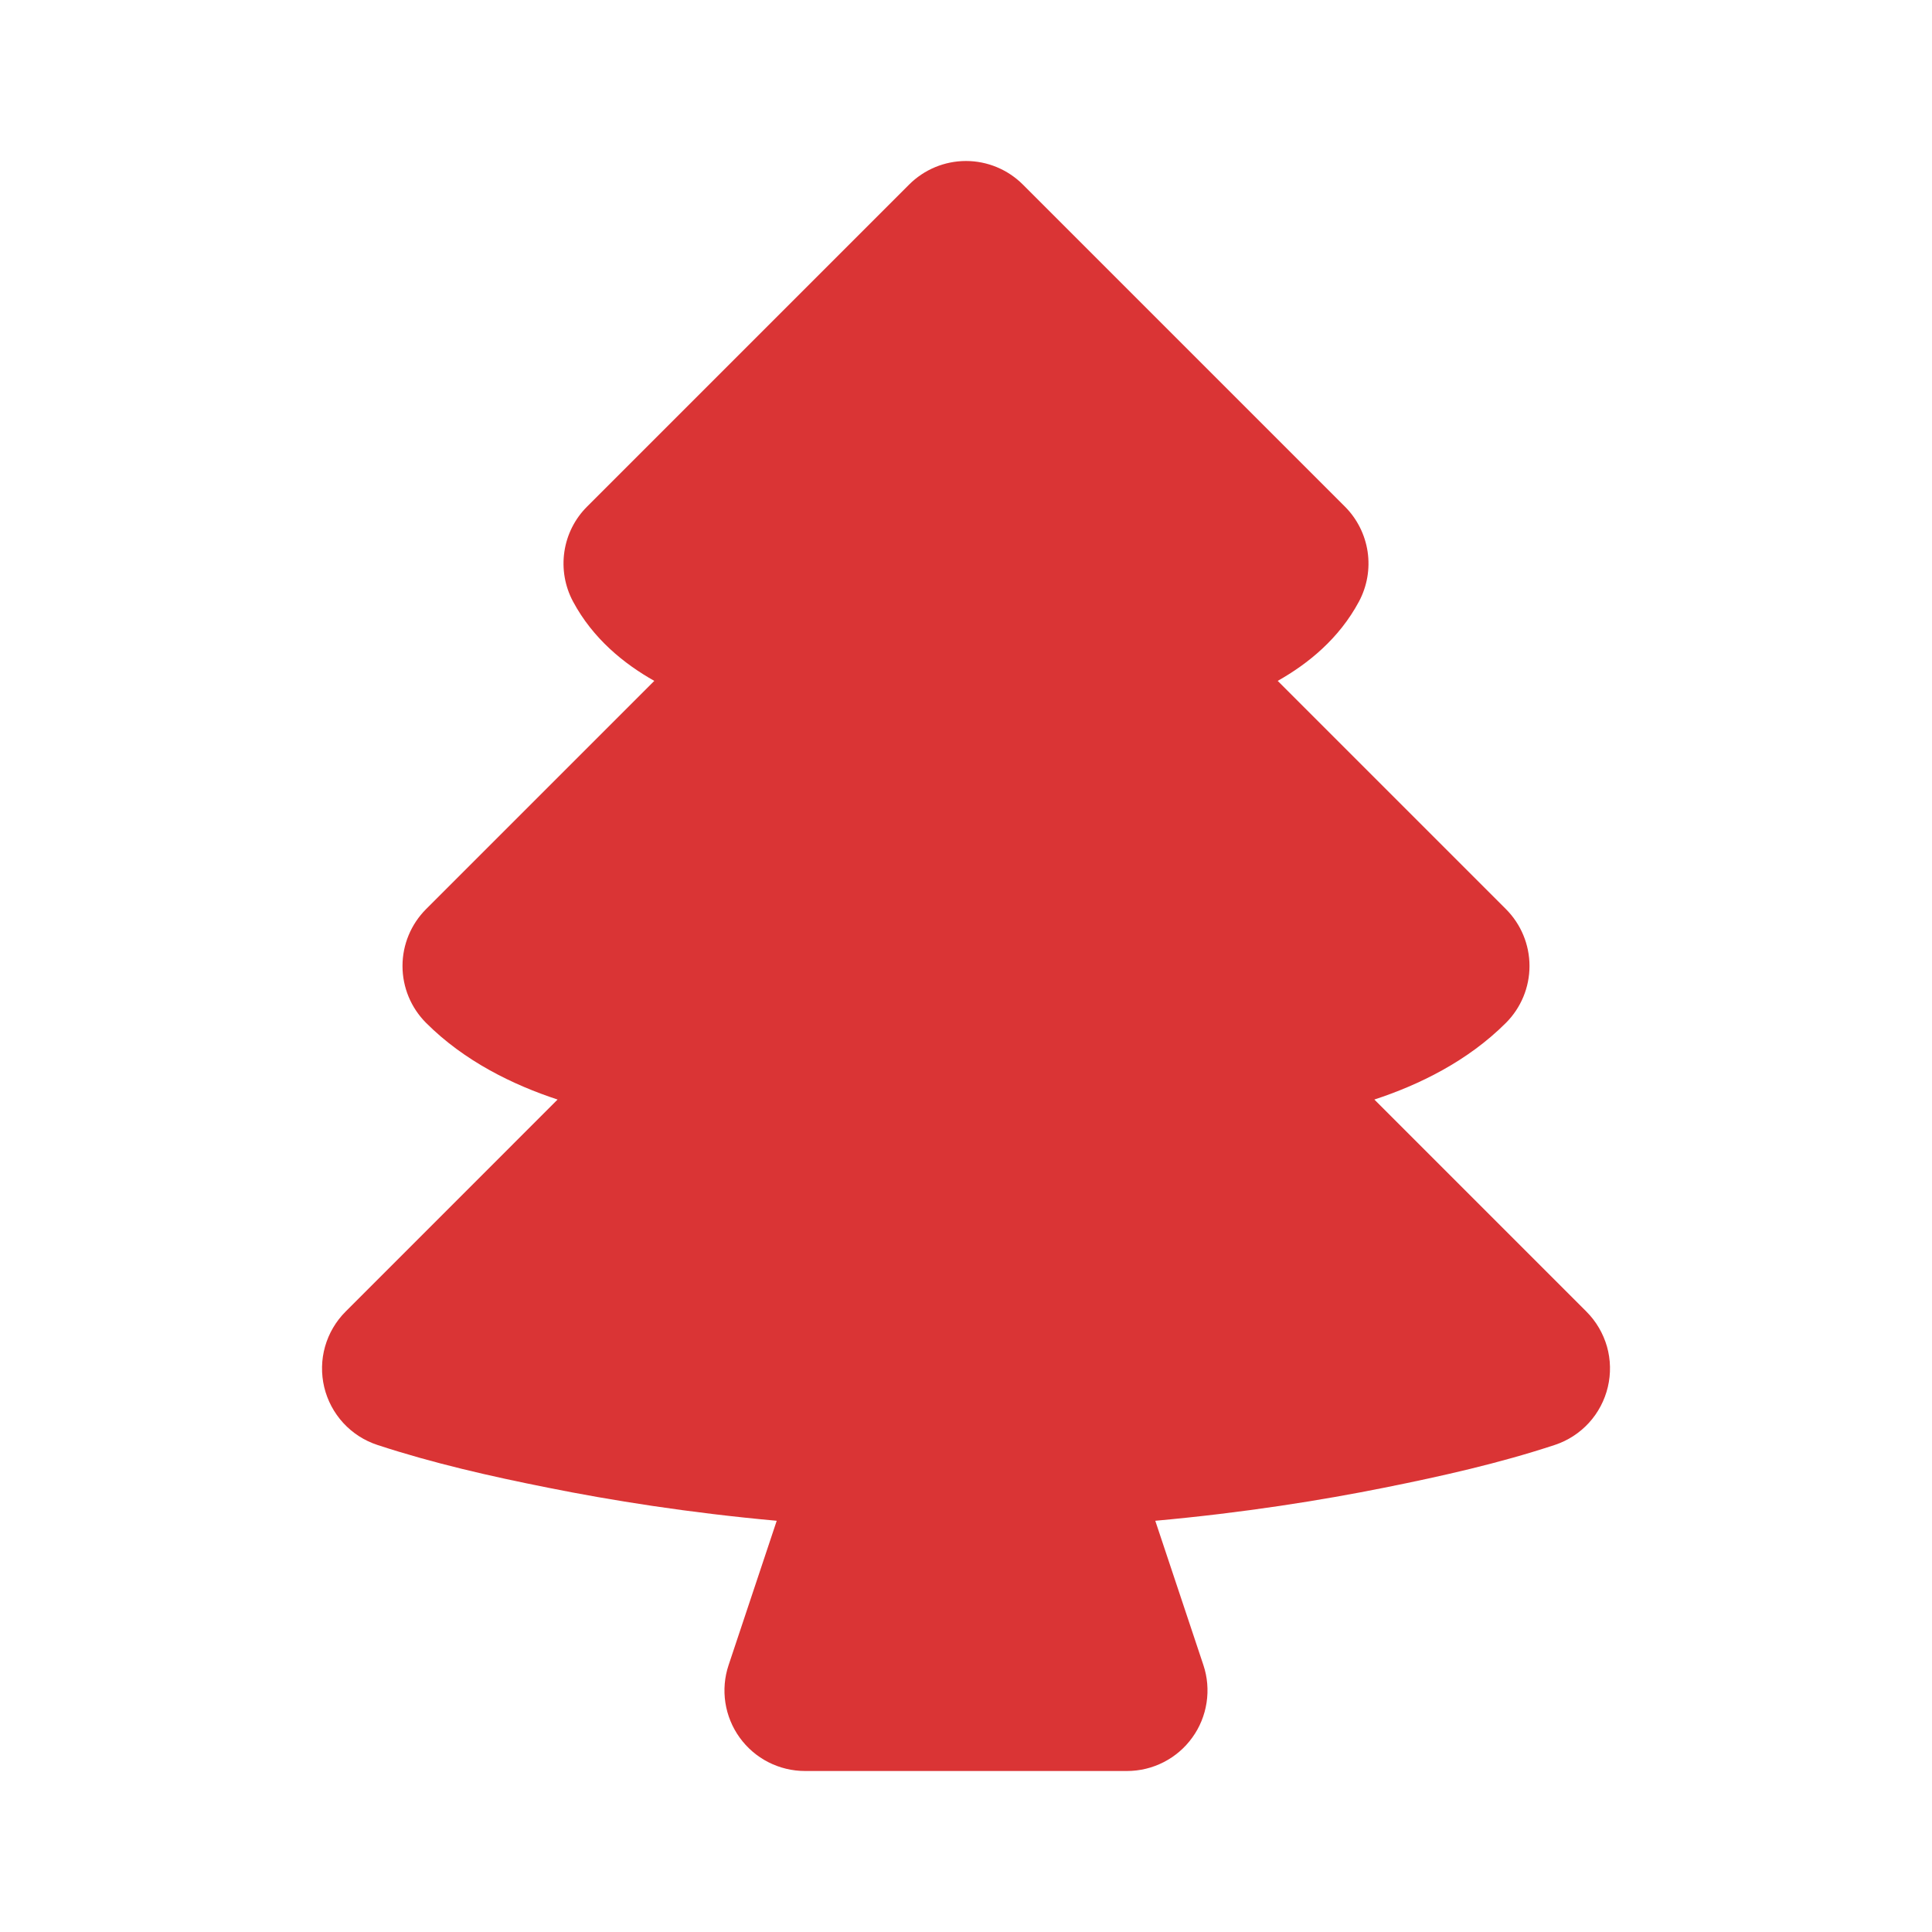 <svg width="33" height="33" viewBox="0 0 33 33" fill="none" xmlns="http://www.w3.org/2000/svg">
<path d="M17.472 3.153C17.214 2.895 16.864 2.75 16.5 2.75C16.135 2.75 15.786 2.895 15.528 3.153L10.028 8.653C9.819 8.861 9.683 9.131 9.64 9.423C9.597 9.715 9.648 10.012 9.787 10.273C10.127 10.909 10.658 11.338 11.176 11.63L7.278 15.528C7.02 15.786 6.875 16.135 6.875 16.5C6.875 16.865 7.02 17.214 7.278 17.472C7.935 18.129 8.765 18.531 9.524 18.781L5.903 22.403C5.737 22.569 5.616 22.775 5.552 23.001C5.488 23.227 5.484 23.466 5.538 23.694C5.593 23.923 5.705 24.133 5.864 24.306C6.023 24.479 6.224 24.608 6.447 24.681C7.396 24.993 8.376 25.215 9.355 25.41C10.428 25.626 11.756 25.839 13.267 25.976L12.445 28.441C12.376 28.647 12.357 28.867 12.39 29.083C12.423 29.298 12.507 29.503 12.634 29.679C12.762 29.856 12.929 30 13.123 30.099C13.317 30.198 13.532 30.25 13.75 30.25H19.25C19.468 30.25 19.683 30.198 19.876 30.099C20.07 30 20.238 29.856 20.365 29.679C20.493 29.503 20.576 29.298 20.609 29.083C20.642 28.867 20.624 28.647 20.555 28.441L19.733 25.976C21.245 25.839 22.573 25.626 23.644 25.411C24.623 25.215 25.611 24.993 26.559 24.68C26.782 24.606 26.982 24.476 27.14 24.303C27.298 24.13 27.409 23.919 27.463 23.691C27.517 23.463 27.512 23.225 27.448 22.999C27.383 22.774 27.263 22.569 27.097 22.403L23.475 18.781C24.234 18.532 25.065 18.129 25.722 17.472C25.98 17.214 26.125 16.865 26.125 16.5C26.125 16.135 25.98 15.786 25.722 15.528L21.824 11.63C22.342 11.338 22.873 10.909 23.213 10.273C23.352 10.012 23.403 9.715 23.36 9.423C23.316 9.131 23.18 8.861 22.972 8.653L17.472 3.153Z" fill="#DA3435"/>
</svg>
